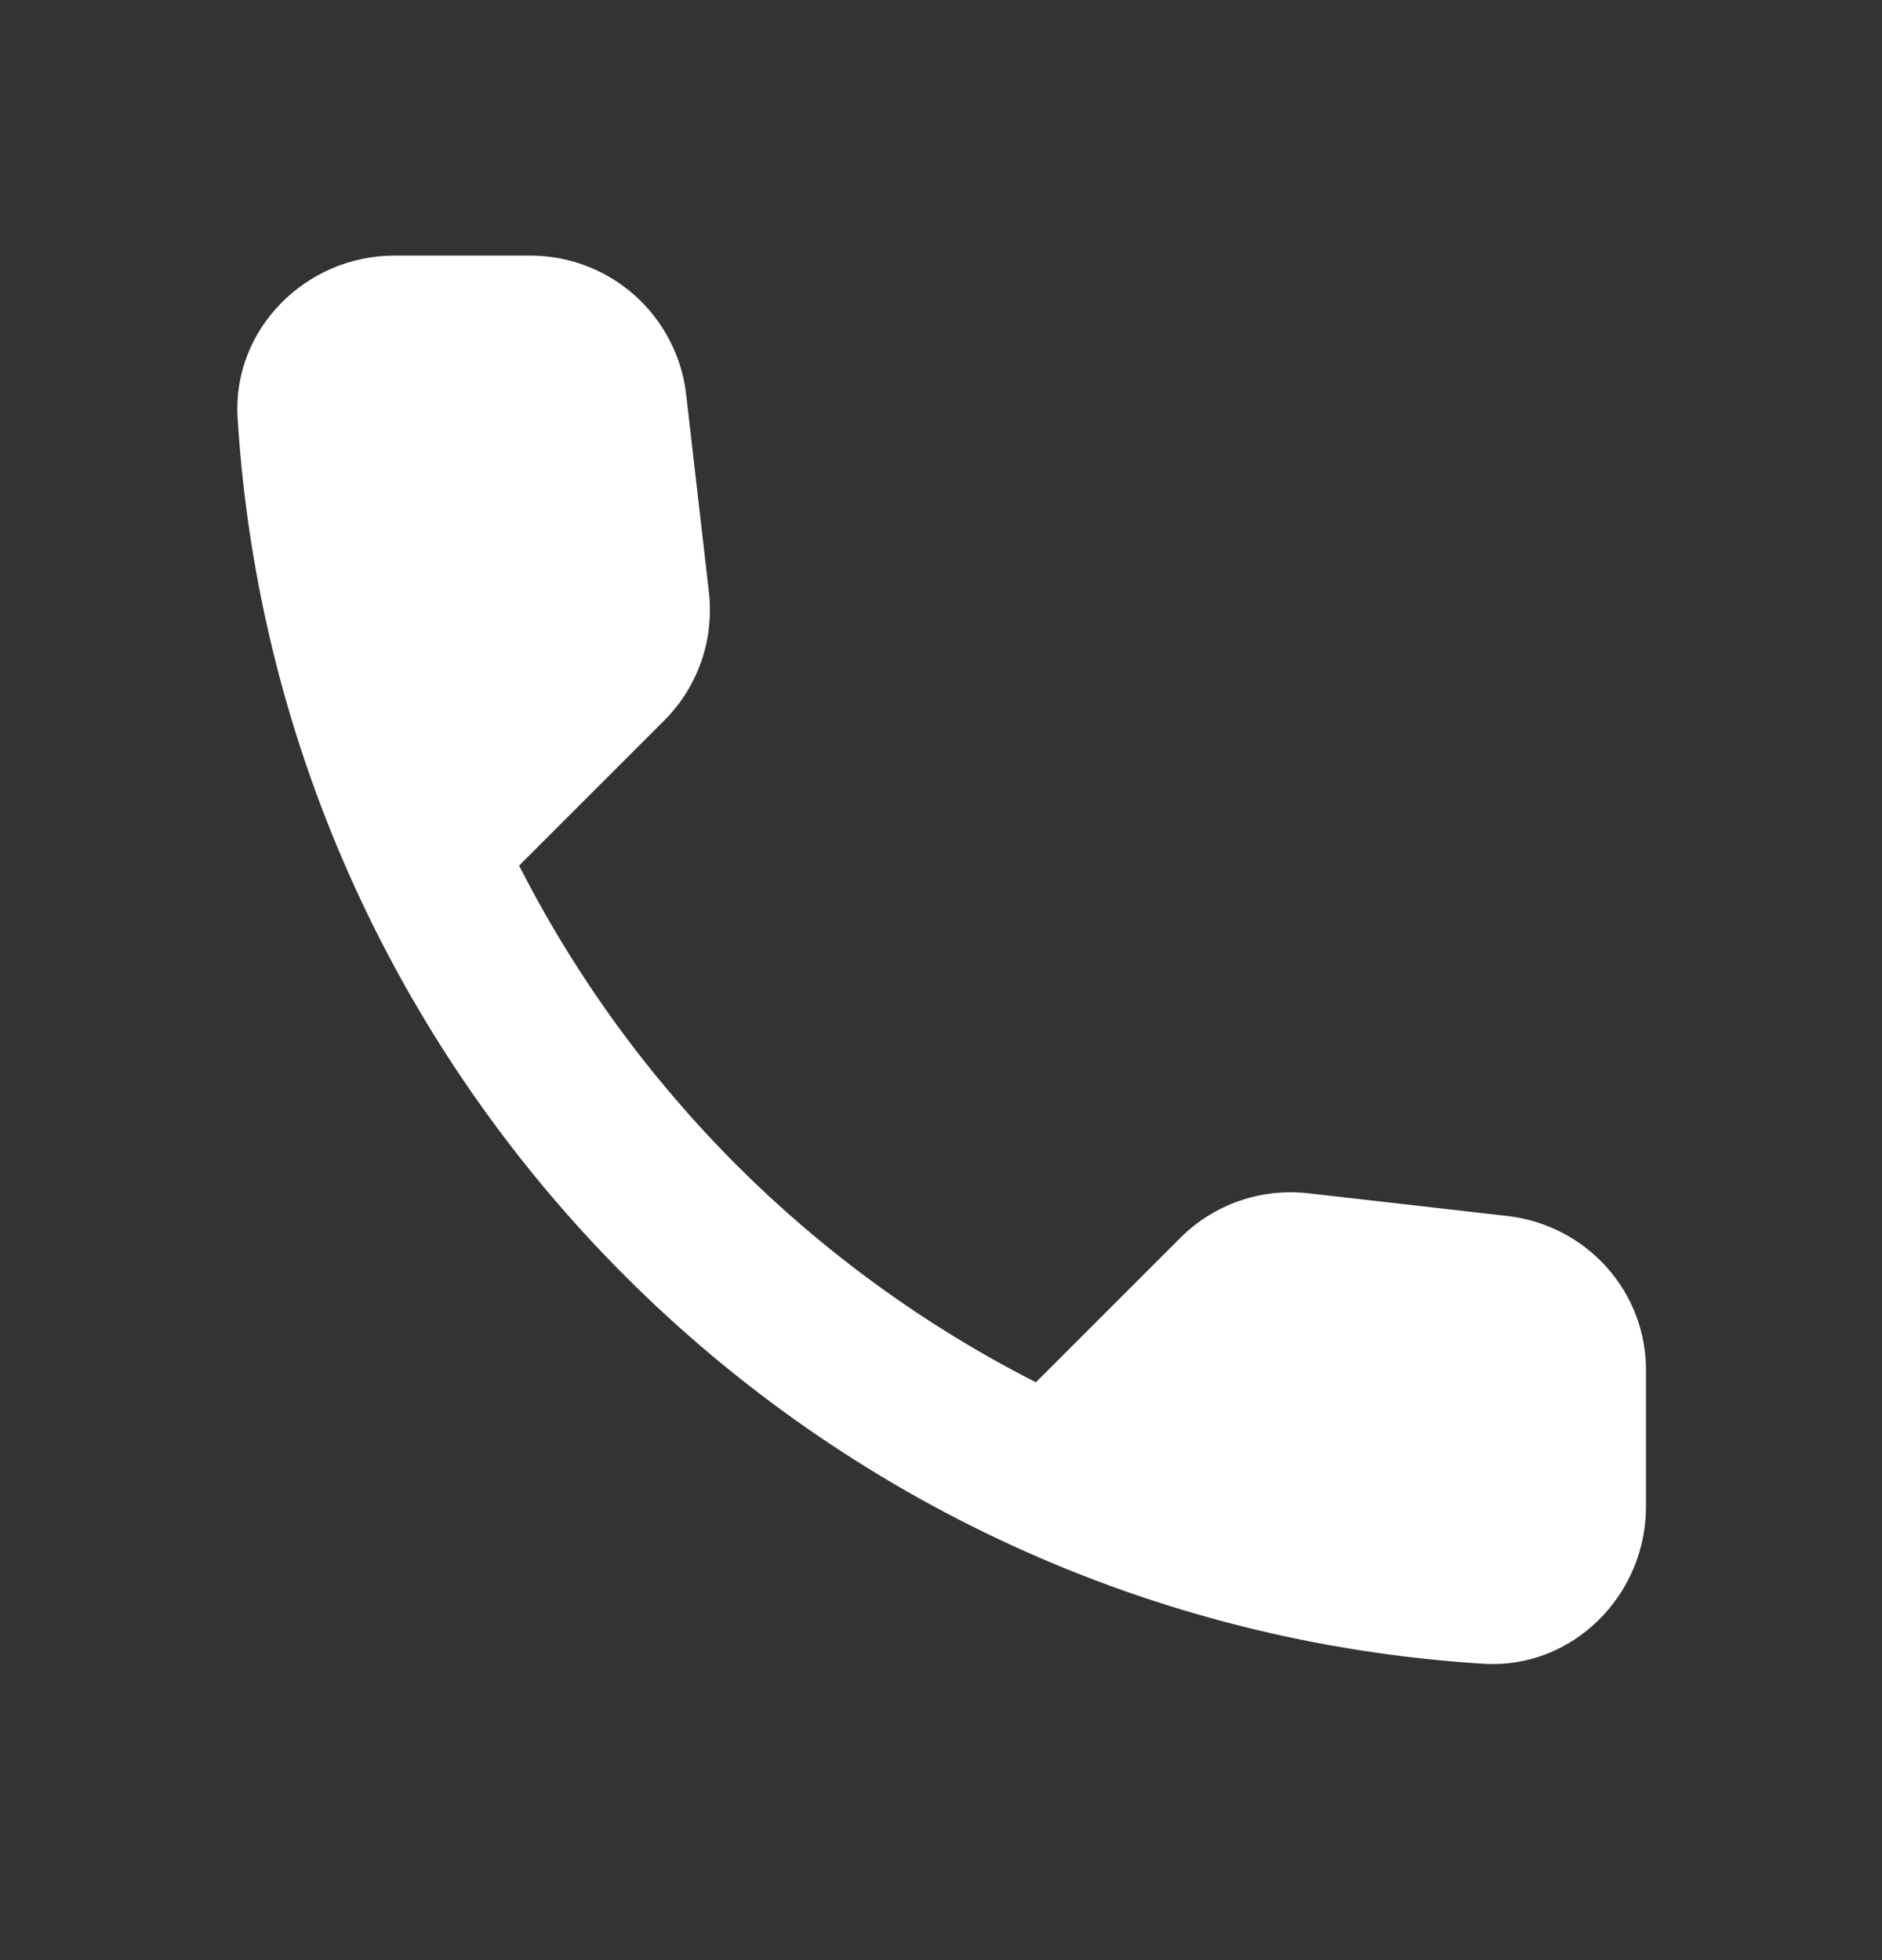 <svg width="24" height="25" viewBox="0 0 24 25" fill="none" xmlns="http://www.w3.org/2000/svg">
<rect x="0" y="0" width="24" height="25" fill="#333333" stroke="none"/>
<path d="M19.23 15.51L16.69 15.22C16.391 15.185 16.089 15.218 15.805 15.316C15.521 15.415 15.262 15.577 15.05 15.79L13.21 17.63C10.371 16.186 8.064 13.878 6.62 11.04L8.47 9.19C8.9 8.76 9.11 8.16 9.04 7.55L8.75 5.03C8.694 4.542 8.459 4.092 8.092 3.765C7.725 3.439 7.251 3.259 6.76 3.26H5.03C3.9 3.26 2.96 4.2 3.03 5.33C3.56 13.87 10.39 20.69 18.92 21.22C20.05 21.29 20.99 20.35 20.99 19.22V17.49C21 16.48 20.24 15.63 19.23 15.51Z" fill="white"/>
</svg>

